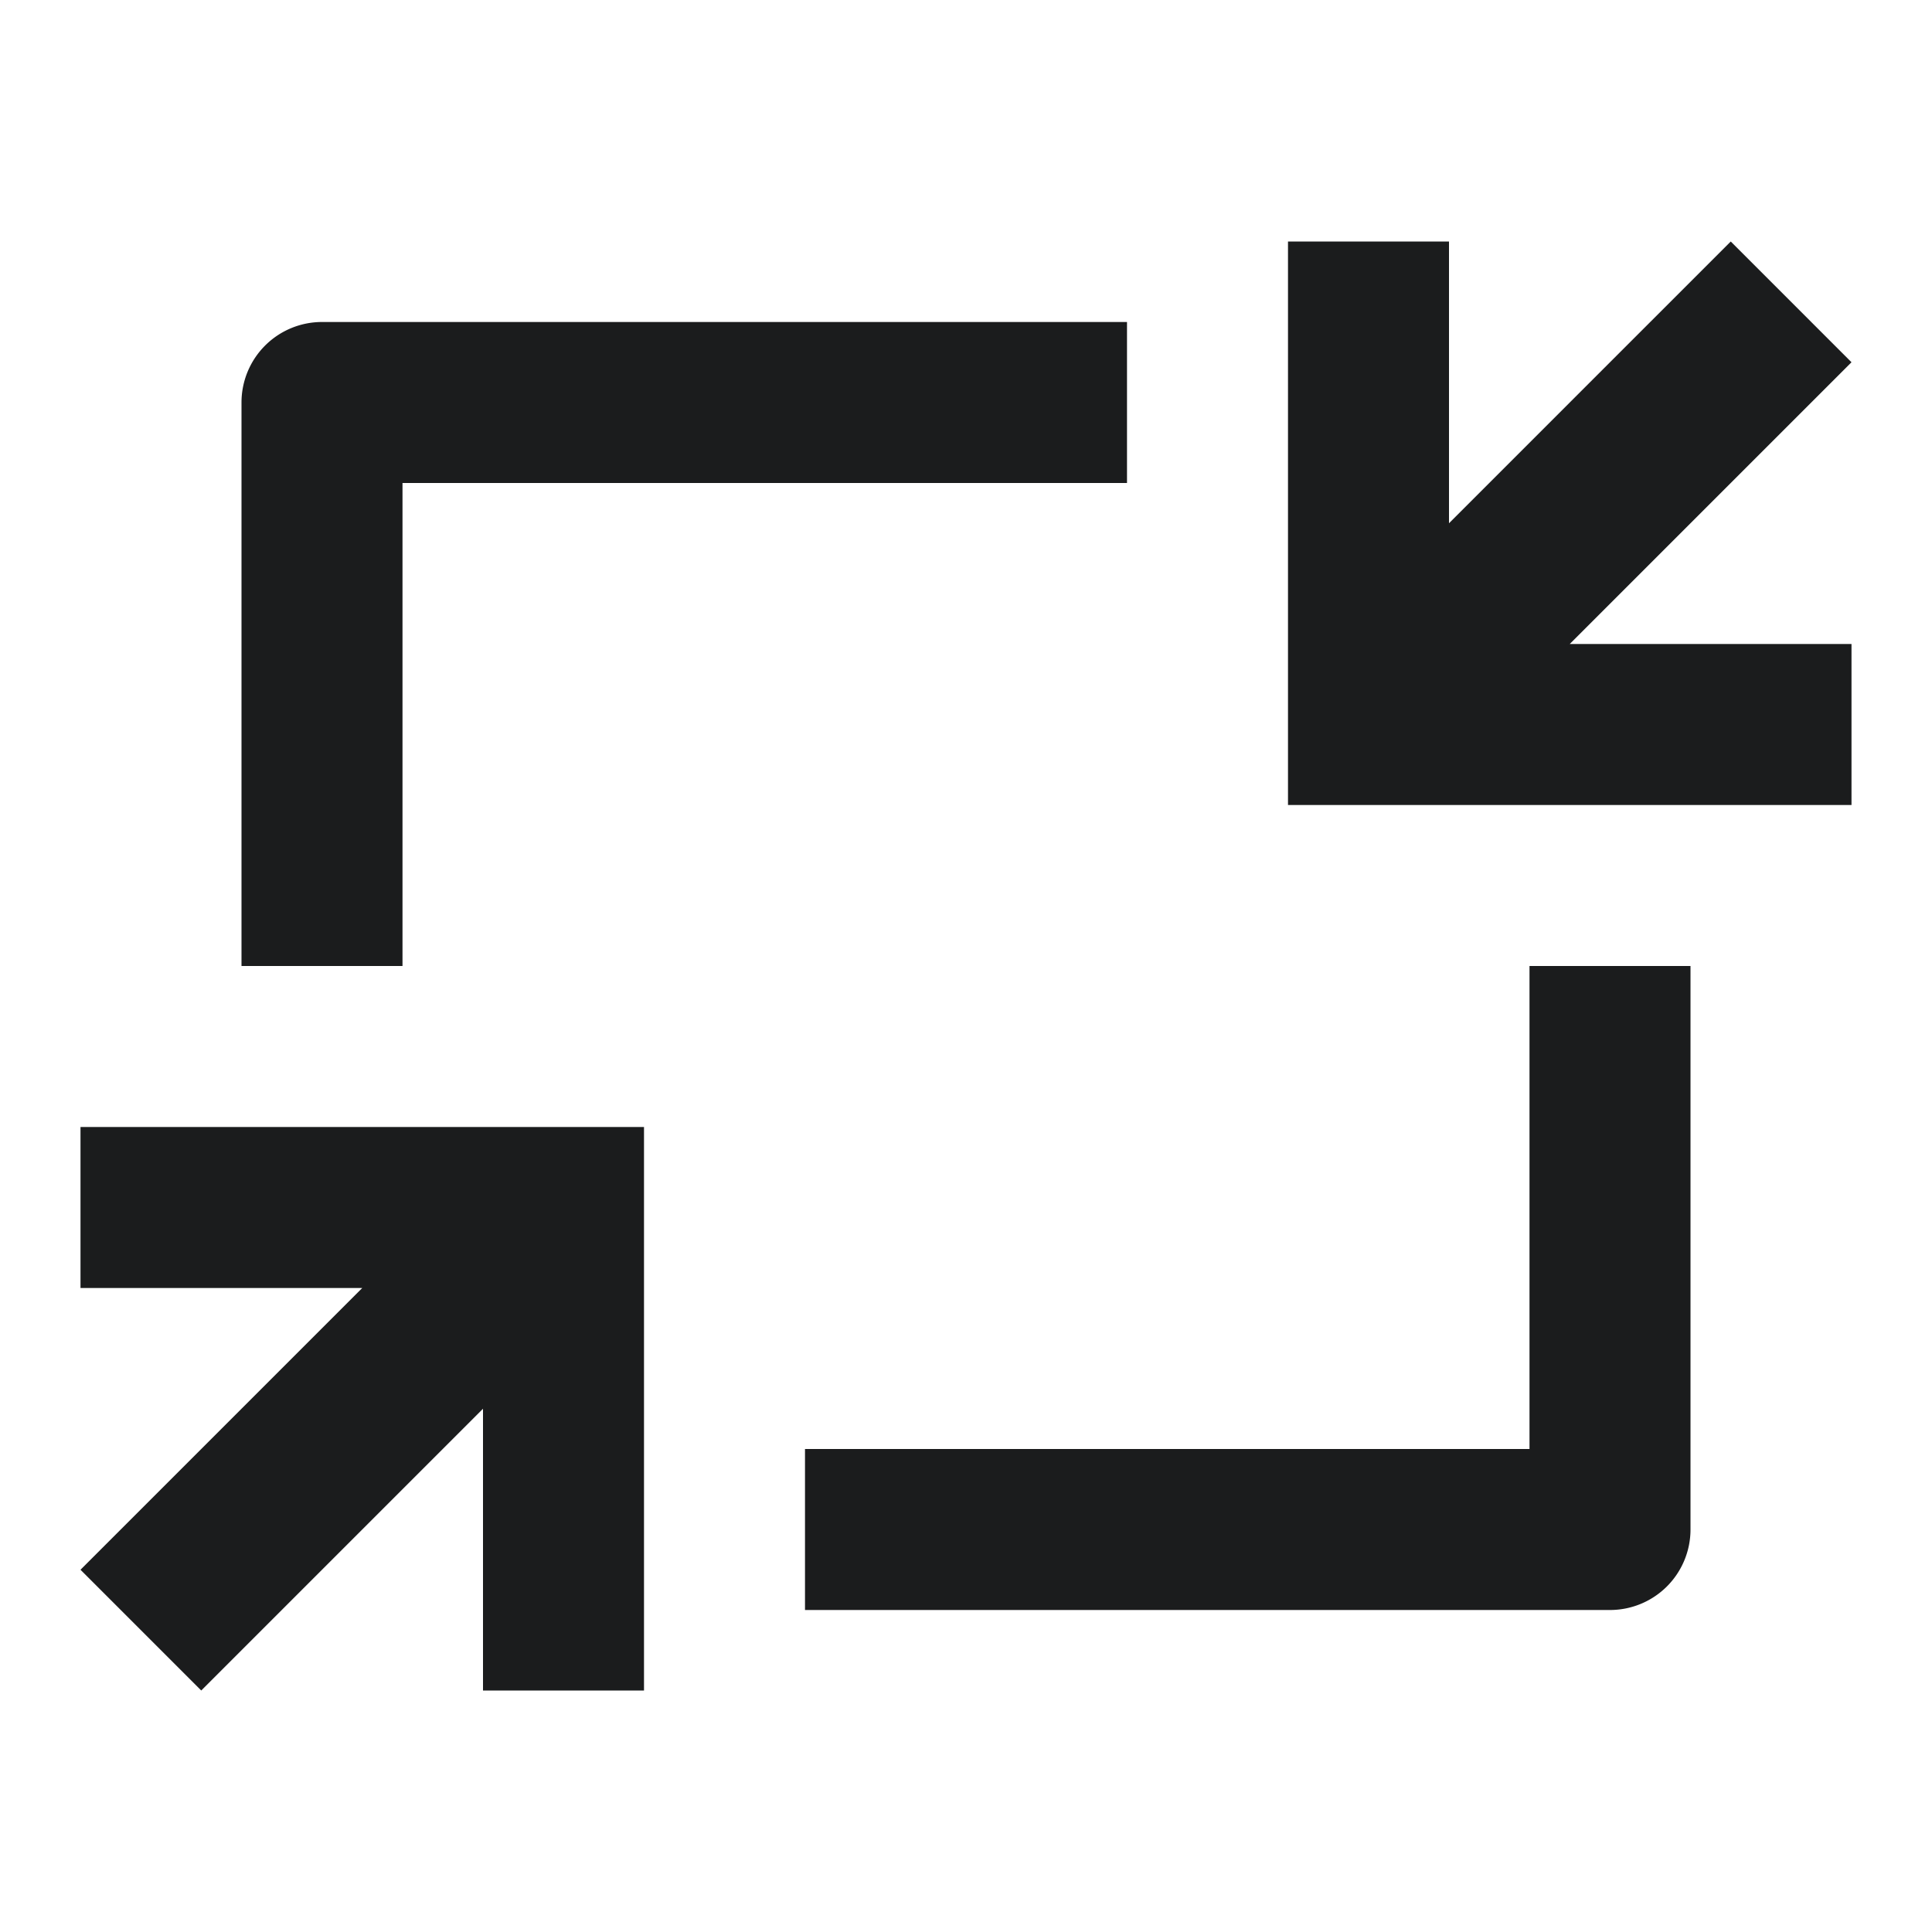 <svg xmlns="http://www.w3.org/2000/svg" width="24" height="24" fill="none"  xmlns:v="https://vecta.io/nano"><path fill-rule="evenodd" d="M21 12v7a1 1 0 0 1-1 1H10v-2h9v-6h2zM3 12V5a1 1 0 0 1 1-1h10v2H5v6H3zm5 9H6v-3.5L2.5 21 1 19.5 4.5 16H1v-2h7v7zm8-18h2v3.5L21.5 3 23 4.5 19.5 8H23v2h-7V3z" fill="#1B1C1D"/></svg>
